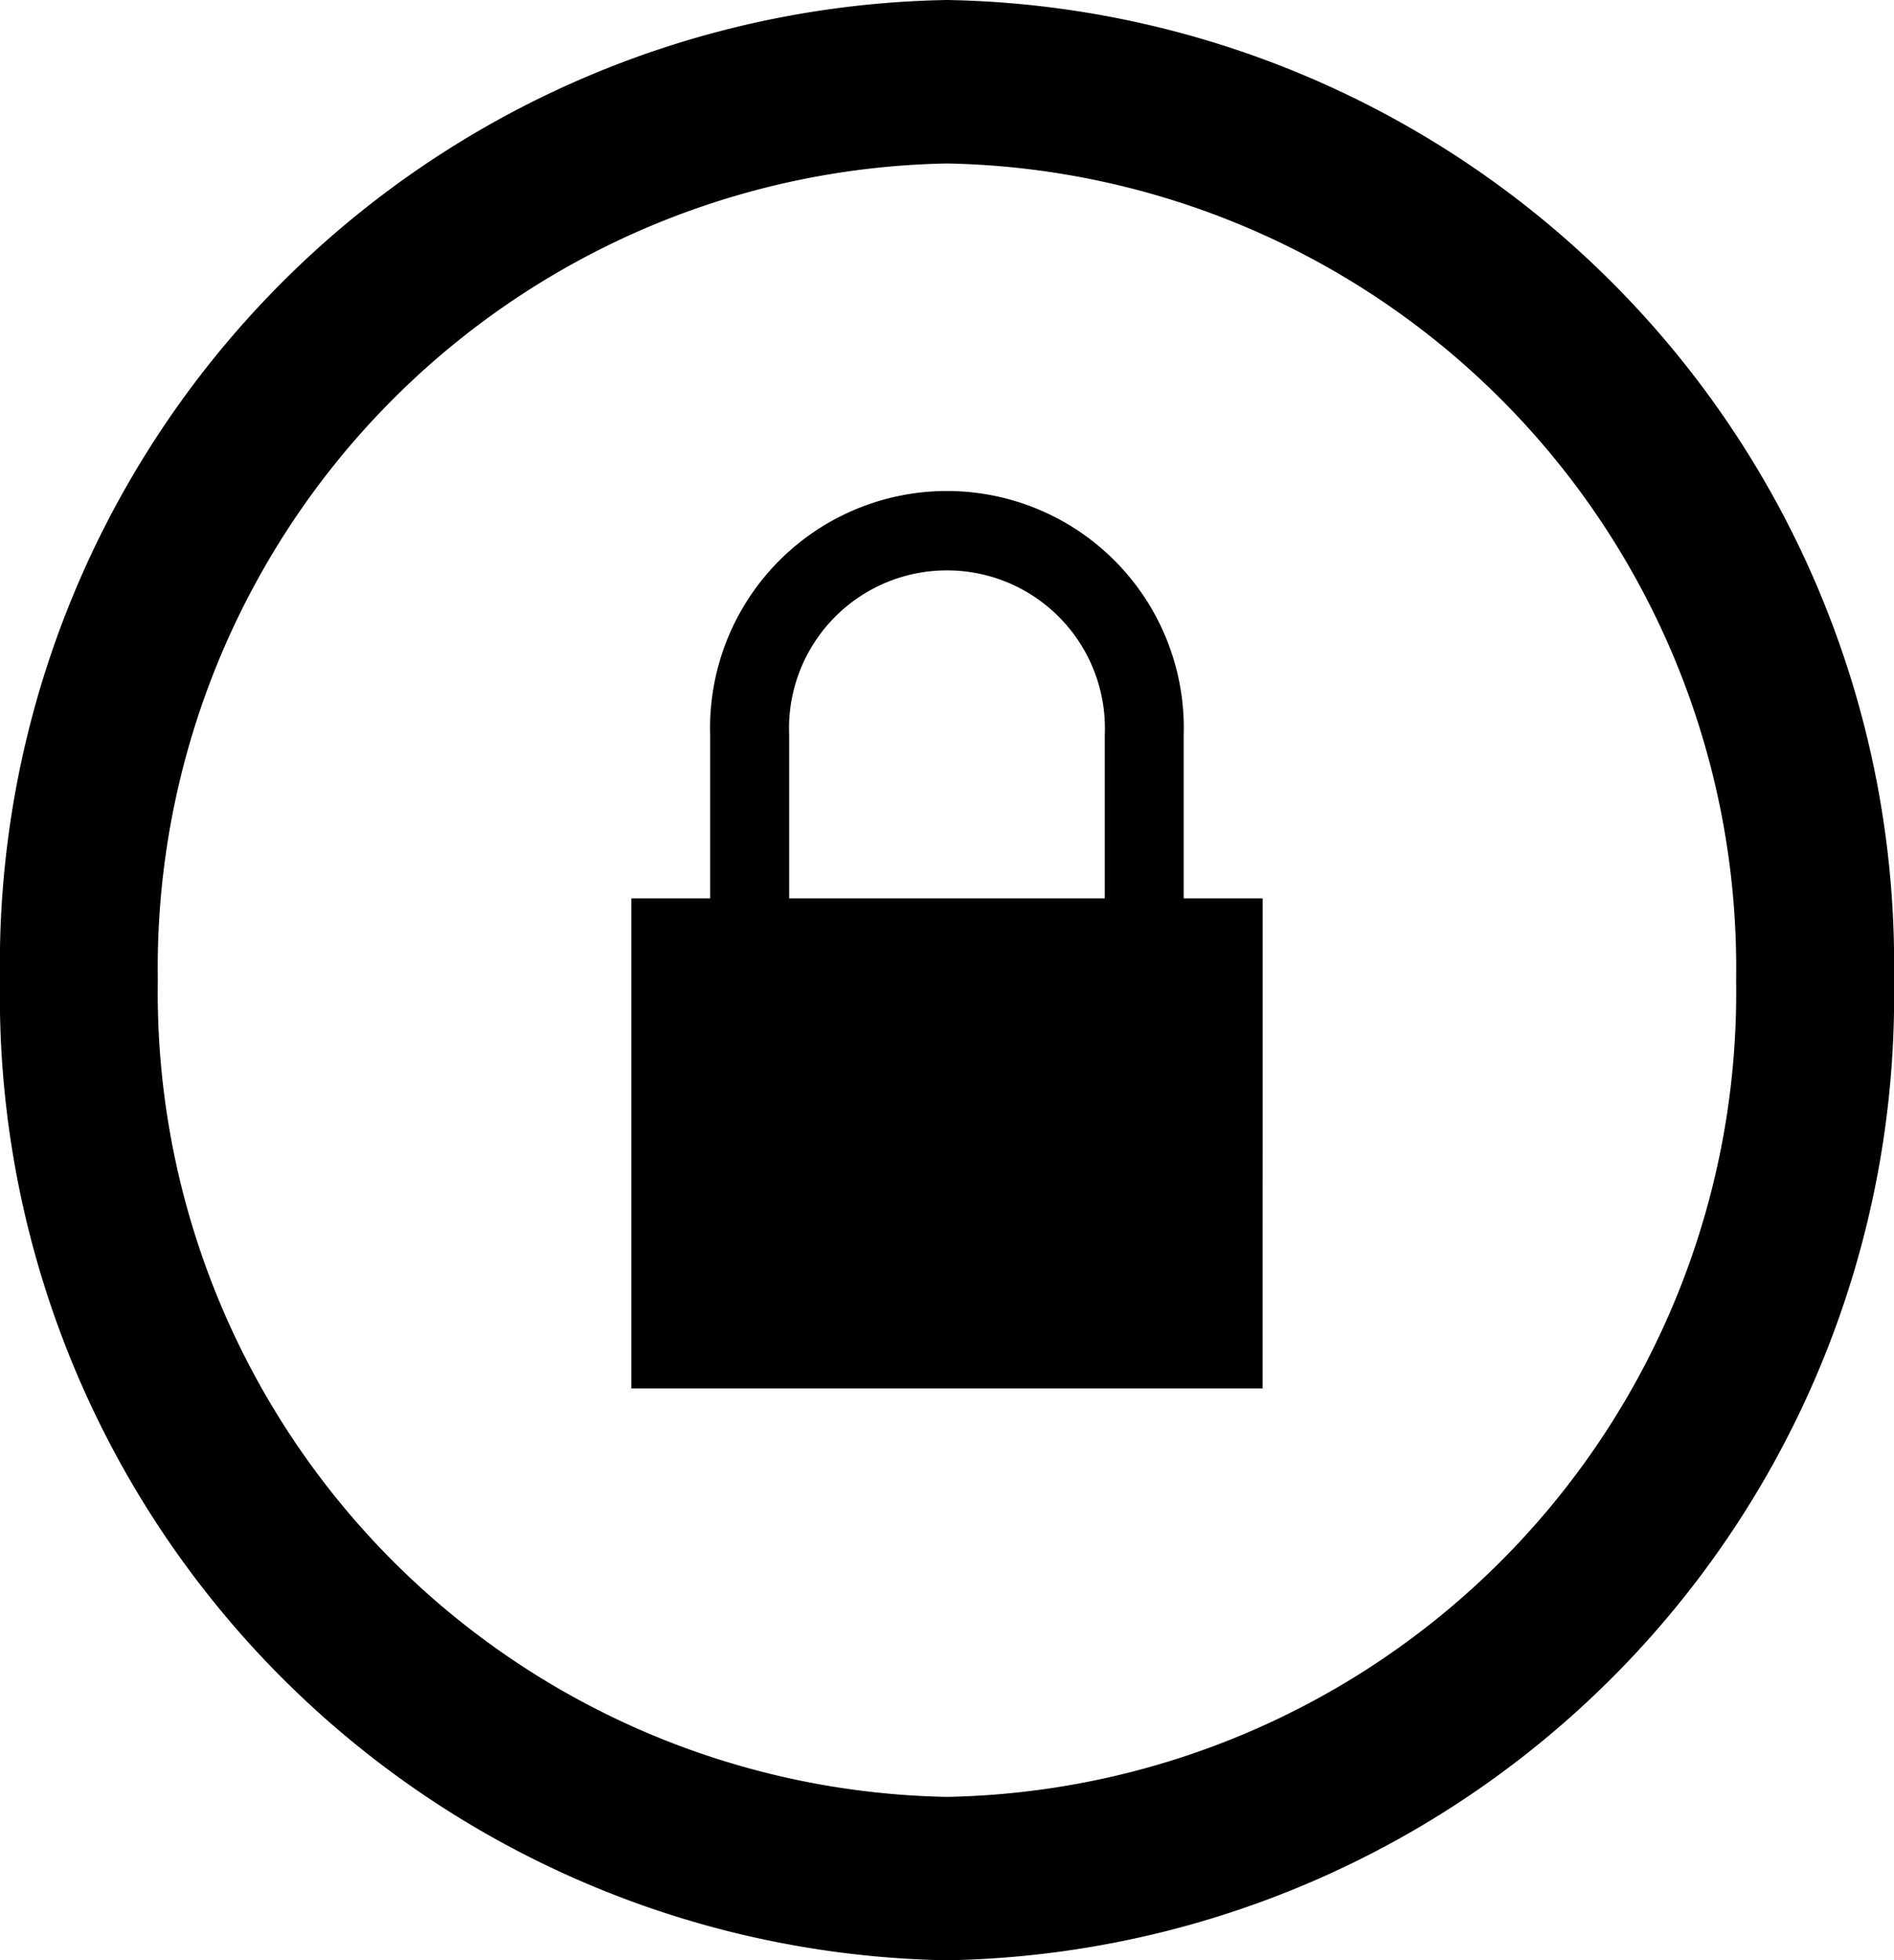 <svg xmlns="http://www.w3.org/2000/svg" width="27.819" height="28.779" viewBox="0 0 27.819 28.779">
  <path id="Path_173862" data-name="Path 173862" d="M13.909,2.4A11.81,11.81,0,0,1,25.5,14.39,11.81,11.81,0,0,1,13.909,26.381,11.81,11.81,0,0,1,2.318,14.39,11.81,11.81,0,0,1,13.909,2.4Zm0-2.4A14.156,14.156,0,0,0,0,14.39a14.156,14.156,0,0,0,13.909,14.39A14.156,14.156,0,0,0,27.819,14.39,14.156,14.156,0,0,0,13.909,0Zm4.636,20.385H9.273V13.19h9.273ZM11.591,13.19v-2.4a2.32,2.32,0,1,1,4.636,0v2.4h1.159v-2.4a3.479,3.479,0,1,0-6.955,0v2.4Z" fill="#000"/>
</svg>
